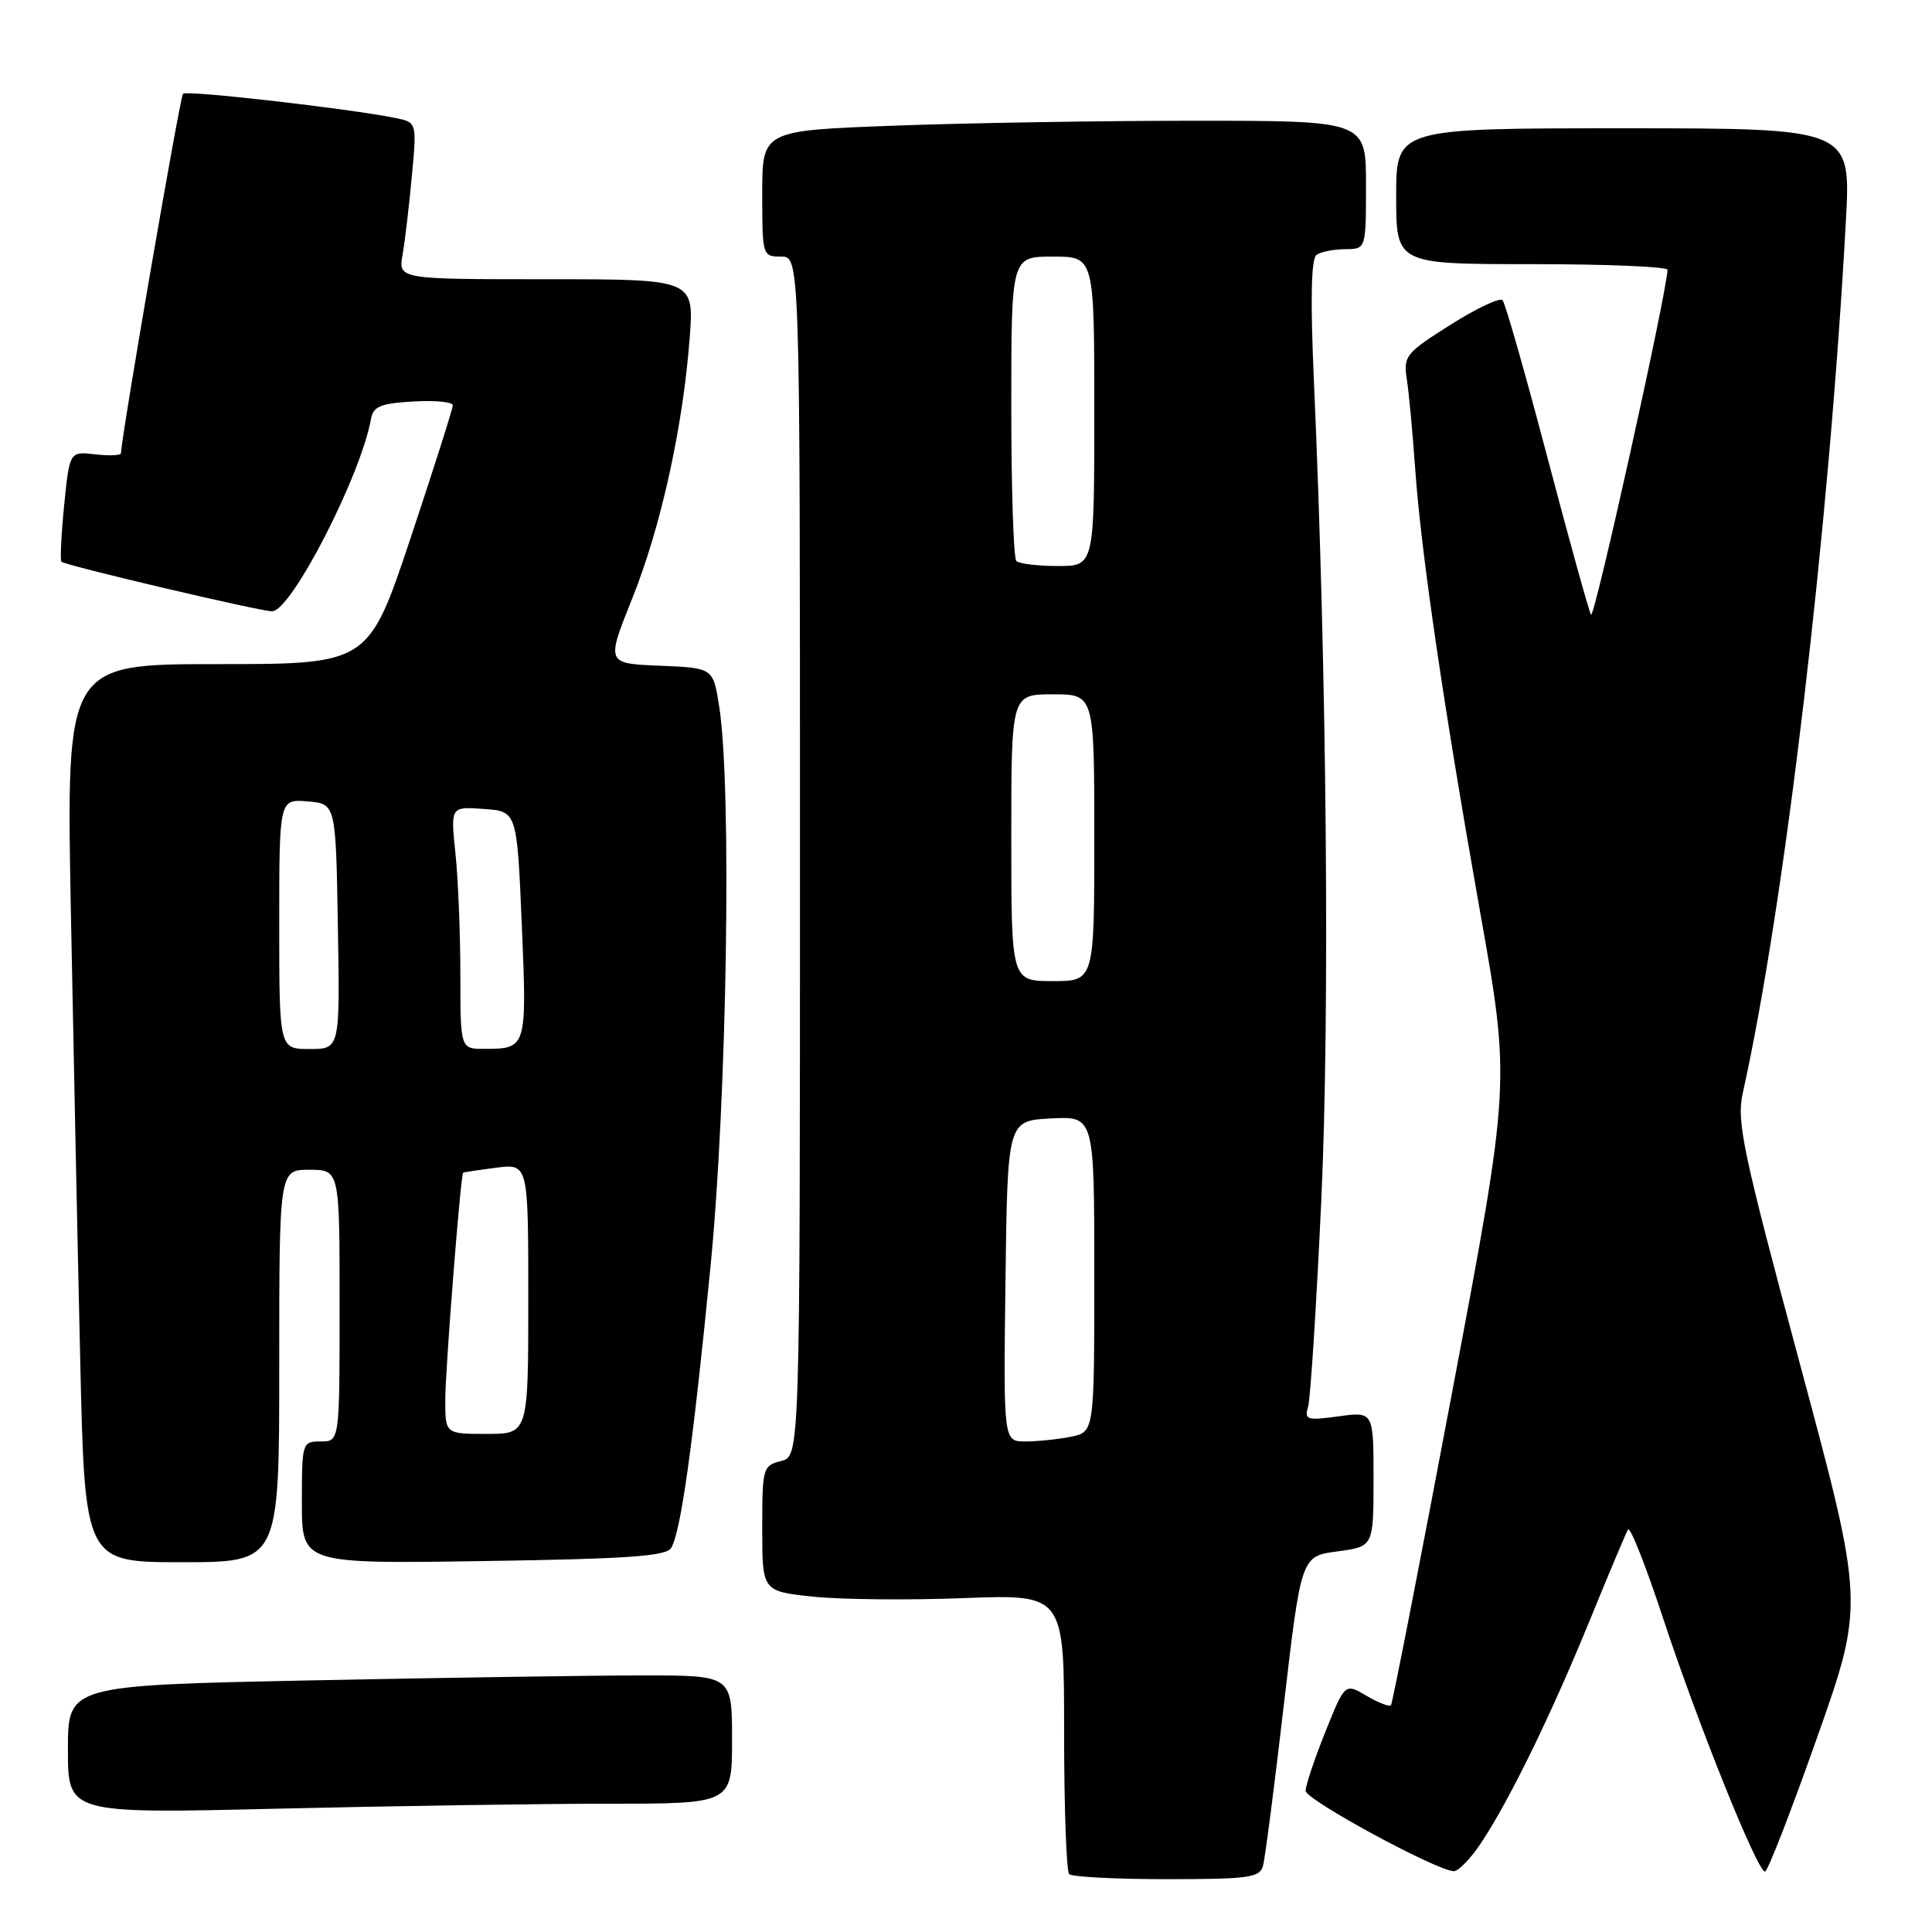 <?xml version="1.0" encoding="UTF-8" standalone="no"?>
<!DOCTYPE svg PUBLIC "-//W3C//DTD SVG 1.1//EN" "http://www.w3.org/Graphics/SVG/1.1/DTD/svg11.dtd" >
<svg xmlns="http://www.w3.org/2000/svg" xmlns:xlink="http://www.w3.org/1999/xlink" version="1.1" viewBox="0 0 256 256">
 <g >
 <path fill="currentColor"
d=" M 167.35 247.25 C 167.62 246.29 168.87 236.66 170.12 225.85 C 172.42 206.20 172.42 206.20 177.21 205.57 C 182.00 204.93 182.00 204.93 182.00 195.98 C 182.00 187.04 182.00 187.04 177.38 187.67 C 173.17 188.25 172.82 188.14 173.33 186.40 C 173.64 185.36 174.43 173.03 175.08 159.00 C 176.22 134.28 175.81 89.07 174.10 50.50 C 173.62 39.64 173.73 34.26 174.45 33.77 C 175.03 33.36 176.74 33.02 178.25 33.02 C 181.00 33.00 181.00 33.00 181.00 24.50 C 181.00 16.00 181.00 16.00 158.25 16.00 C 145.74 16.00 127.74 16.30 118.25 16.66 C 101.00 17.31 101.00 17.31 101.00 25.66 C 101.00 33.89 101.03 34.00 103.50 34.00 C 106.00 34.00 106.00 34.00 106.00 113.48 C 106.00 192.96 106.00 192.96 103.50 193.59 C 101.08 194.20 101.00 194.50 101.00 202.53 C 101.00 210.84 101.00 210.84 107.67 211.56 C 111.35 211.95 120.35 212.04 127.67 211.76 C 141.00 211.25 141.00 211.25 141.00 229.46 C 141.00 239.47 141.30 247.97 141.67 248.33 C 142.03 248.70 147.85 249.00 154.60 249.00 C 165.43 249.00 166.92 248.80 167.35 247.25 Z  M 196.27 244.17 C 200.07 238.43 205.55 227.19 210.66 214.68 C 213.17 208.53 215.45 203.12 215.72 202.67 C 216.00 202.21 218.13 207.61 220.45 214.67 C 225.04 228.56 232.86 248.00 233.87 248.00 C 234.22 248.00 237.32 240.01 240.77 230.25 C 247.04 212.50 247.04 212.50 238.51 180.77 C 230.86 152.31 230.08 148.59 230.94 144.77 C 236.47 119.92 242.36 70.14 244.59 29.25 C 245.26 17.00 245.26 17.00 215.13 17.00 C 185.00 17.00 185.00 17.00 185.00 26.00 C 185.00 35.00 185.00 35.00 203.00 35.00 C 212.90 35.00 220.98 35.34 220.96 35.75 C 220.76 39.25 211.24 82.18 210.82 81.45 C 210.52 80.93 207.91 71.50 205.01 60.50 C 202.11 49.50 199.46 40.18 199.10 39.78 C 198.75 39.39 195.64 40.85 192.19 43.04 C 186.25 46.79 185.94 47.18 186.41 50.25 C 186.69 52.04 187.18 57.33 187.51 62.00 C 188.30 73.26 191.27 93.47 196.15 121.00 C 200.15 143.50 200.15 143.50 192.41 184.50 C 188.16 207.05 184.51 225.70 184.31 225.95 C 184.10 226.19 182.65 225.63 181.07 224.70 C 178.21 223.01 178.21 223.01 175.60 229.52 C 174.17 233.09 173.00 236.59 173.00 237.29 C 173.00 238.47 190.20 247.81 192.62 247.94 C 193.23 247.97 194.88 246.28 196.27 244.17 Z  M 80.75 239.00 C 97.00 239.00 97.00 239.00 97.00 230.50 C 97.00 222.00 97.00 222.00 85.25 222.00 C 78.79 222.00 58.99 222.30 41.25 222.66 C 9.00 223.32 9.00 223.32 9.00 231.82 C 9.00 240.32 9.00 240.32 36.75 239.66 C 52.01 239.30 71.81 239.00 80.75 239.00 Z  M 37.00 181.00 C 37.00 155.00 37.00 155.00 41.00 155.00 C 45.00 155.00 45.00 155.00 45.00 173.00 C 45.00 191.00 45.00 191.00 42.50 191.00 C 40.04 191.00 40.00 191.13 40.00 199.10 C 40.00 207.21 40.00 207.21 64.04 206.85 C 83.00 206.57 88.25 206.21 88.92 205.13 C 90.20 203.06 91.79 191.75 94.13 168.00 C 96.34 145.63 96.99 104.08 95.28 93.50 C 94.48 88.50 94.48 88.50 87.40 88.21 C 80.32 87.92 80.32 87.92 83.76 79.33 C 87.57 69.85 90.49 56.63 91.39 44.75 C 91.97 37.00 91.97 37.00 72.38 37.00 C 52.78 37.00 52.78 37.00 53.34 33.75 C 53.66 31.96 54.21 27.28 54.57 23.36 C 55.24 16.21 55.24 16.21 52.37 15.63 C 46.27 14.39 24.74 11.93 24.25 12.42 C 23.85 12.81 16.16 57.37 16.03 60.05 C 16.01 60.35 14.48 60.42 12.61 60.20 C 9.22 59.81 9.22 59.81 8.50 66.96 C 8.11 70.90 7.95 74.26 8.14 74.43 C 8.73 74.95 34.44 81.00 36.05 81.00 C 38.58 81.00 47.82 63.04 49.16 55.50 C 49.46 53.85 50.43 53.45 54.76 53.20 C 57.64 53.03 60.00 53.26 60.00 53.70 C 60.00 54.14 57.49 62.04 54.42 71.25 C 48.83 88.00 48.83 88.00 28.80 88.00 C 8.77 88.00 8.77 88.00 9.39 120.75 C 9.74 138.76 10.29 165.54 10.63 180.25 C 11.24 207.00 11.24 207.00 24.12 207.00 C 37.00 207.00 37.00 207.00 37.00 181.00 Z  M 133.23 169.75 C 133.50 148.50 133.50 148.50 139.25 148.20 C 145.00 147.90 145.00 147.90 145.00 168.83 C 145.00 189.75 145.00 189.75 141.88 190.38 C 140.16 190.72 137.45 191.00 135.86 191.00 C 132.96 191.00 132.96 191.00 133.23 169.75 Z  M 134.00 111.00 C 134.00 92.00 134.00 92.00 139.50 92.00 C 145.00 92.00 145.00 92.00 145.00 111.00 C 145.00 130.00 145.00 130.00 139.50 130.00 C 134.00 130.00 134.00 130.00 134.00 111.00 Z  M 134.67 74.33 C 134.30 73.97 134.00 64.74 134.00 53.83 C 134.00 34.00 134.00 34.00 139.50 34.00 C 145.00 34.00 145.00 34.00 145.00 54.50 C 145.00 75.00 145.00 75.00 140.17 75.00 C 137.51 75.00 135.03 74.70 134.67 74.33 Z  M 59.00 185.52 C 59.00 181.55 61.03 155.68 61.37 155.39 C 61.44 155.33 63.41 155.03 65.75 154.73 C 70.00 154.19 70.00 154.19 70.00 172.10 C 70.00 190.00 70.00 190.00 64.50 190.00 C 59.00 190.00 59.00 190.00 59.00 185.52 Z  M 37.00 122.44 C 37.00 105.88 37.00 105.88 40.75 106.19 C 44.50 106.50 44.50 106.50 44.77 122.75 C 45.05 139.00 45.05 139.00 41.02 139.00 C 37.00 139.00 37.00 139.00 37.00 122.44 Z  M 61.00 129.15 C 61.00 123.73 60.71 116.50 60.35 113.08 C 59.70 106.87 59.70 106.87 64.10 107.19 C 68.50 107.50 68.50 107.50 69.14 122.50 C 69.83 138.84 69.80 138.96 64.25 138.98 C 61.00 139.00 61.00 139.00 61.00 129.15 Z "/>
</g>
</svg>